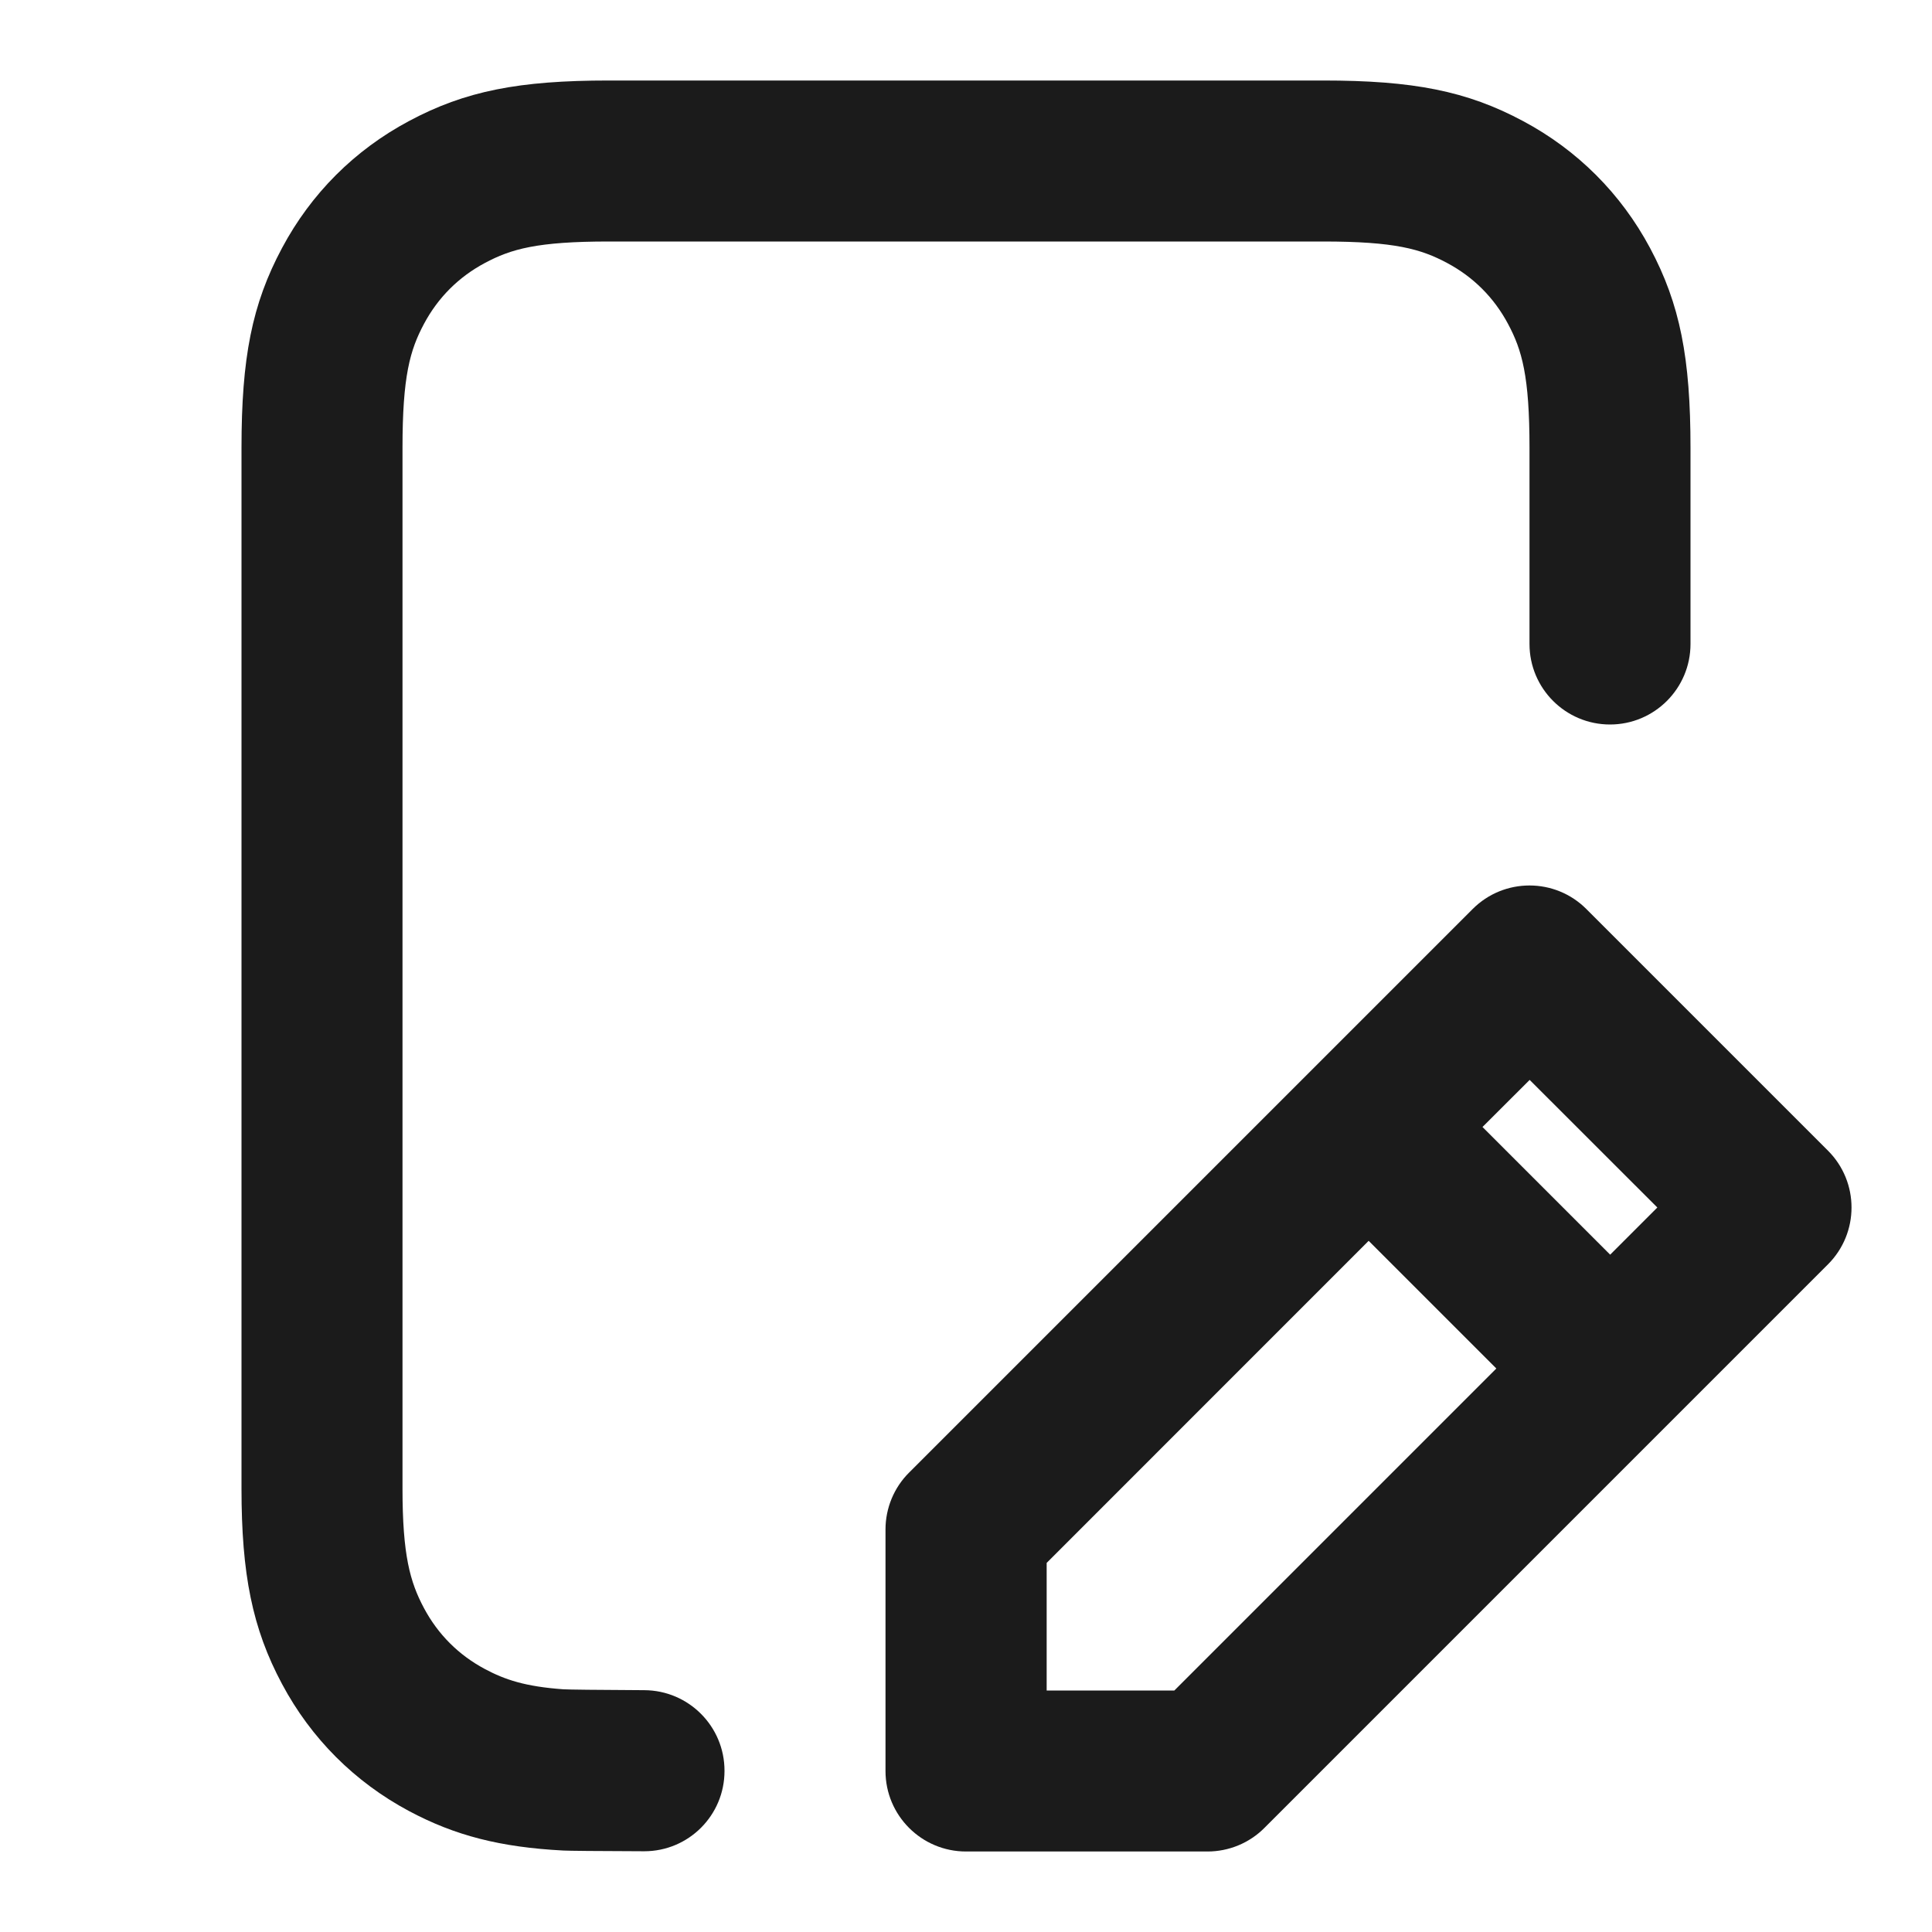 <svg width="24" height="24" viewBox="0 0 24 24" fill="none" xmlns="http://www.w3.org/2000/svg">
<path d="M9 21.996V22C9 22.551 8.554 22.997 8.003 22.997L7.999 22.997C7.404 22.995 7.07 22.992 6.997 22.988C6.216 22.947 5.653 22.803 5.08 22.497C4.405 22.136 3.864 21.595 3.504 20.92C3.134 20.229 3 19.552 3 18.491V5.564C3 4.449 3.129 3.78 3.504 3.08C3.864 2.405 4.405 1.864 5.08 1.504C5.78 1.129 6.449 1 7.564 1H16.436C17.551 1 18.22 1.129 18.92 1.504C19.595 1.864 20.136 2.405 20.497 3.08C20.871 3.78 21 4.449 21 5.564V8C21 8.552 20.552 9 20 9C19.448 9 19 8.552 19 8V5.564C19 4.672 18.907 4.349 18.733 4.023C18.559 3.697 18.303 3.441 17.977 3.267C17.651 3.093 17.328 3 16.436 3H7.564C6.672 3 6.349 3.093 6.023 3.267C5.697 3.441 5.441 3.697 5.267 4.023C5.093 4.349 5 4.672 5 5.564V18.491C5 19.317 5.093 19.651 5.267 19.977C5.441 20.303 5.697 20.559 6.023 20.733C6.272 20.866 6.525 20.951 6.998 20.985C7.065 20.989 7.401 20.993 8.005 20.996C8.555 20.999 9 21.446 9 21.996Z" fill="#1B1B1B"/>
<path fill-rule="evenodd" clip-rule="evenodd" d="M11 22V19C11 18.735 11.105 18.48 11.293 18.293L18.293 11.293C18.683 10.902 19.317 10.902 19.707 11.293L22.707 14.293C23.098 14.683 23.098 15.317 22.707 15.707L15.707 22.707C15.52 22.895 15.265 23 15 23H12C11.448 23 11 22.552 11 22ZM20.002 15.586L20.588 15L19.002 13.415L18.416 14L20.002 15.586ZM18.588 17L17.002 15.414L13.002 19.415V21H14.588L18.588 17Z" fill="#1B1B1B"/>
</svg>
